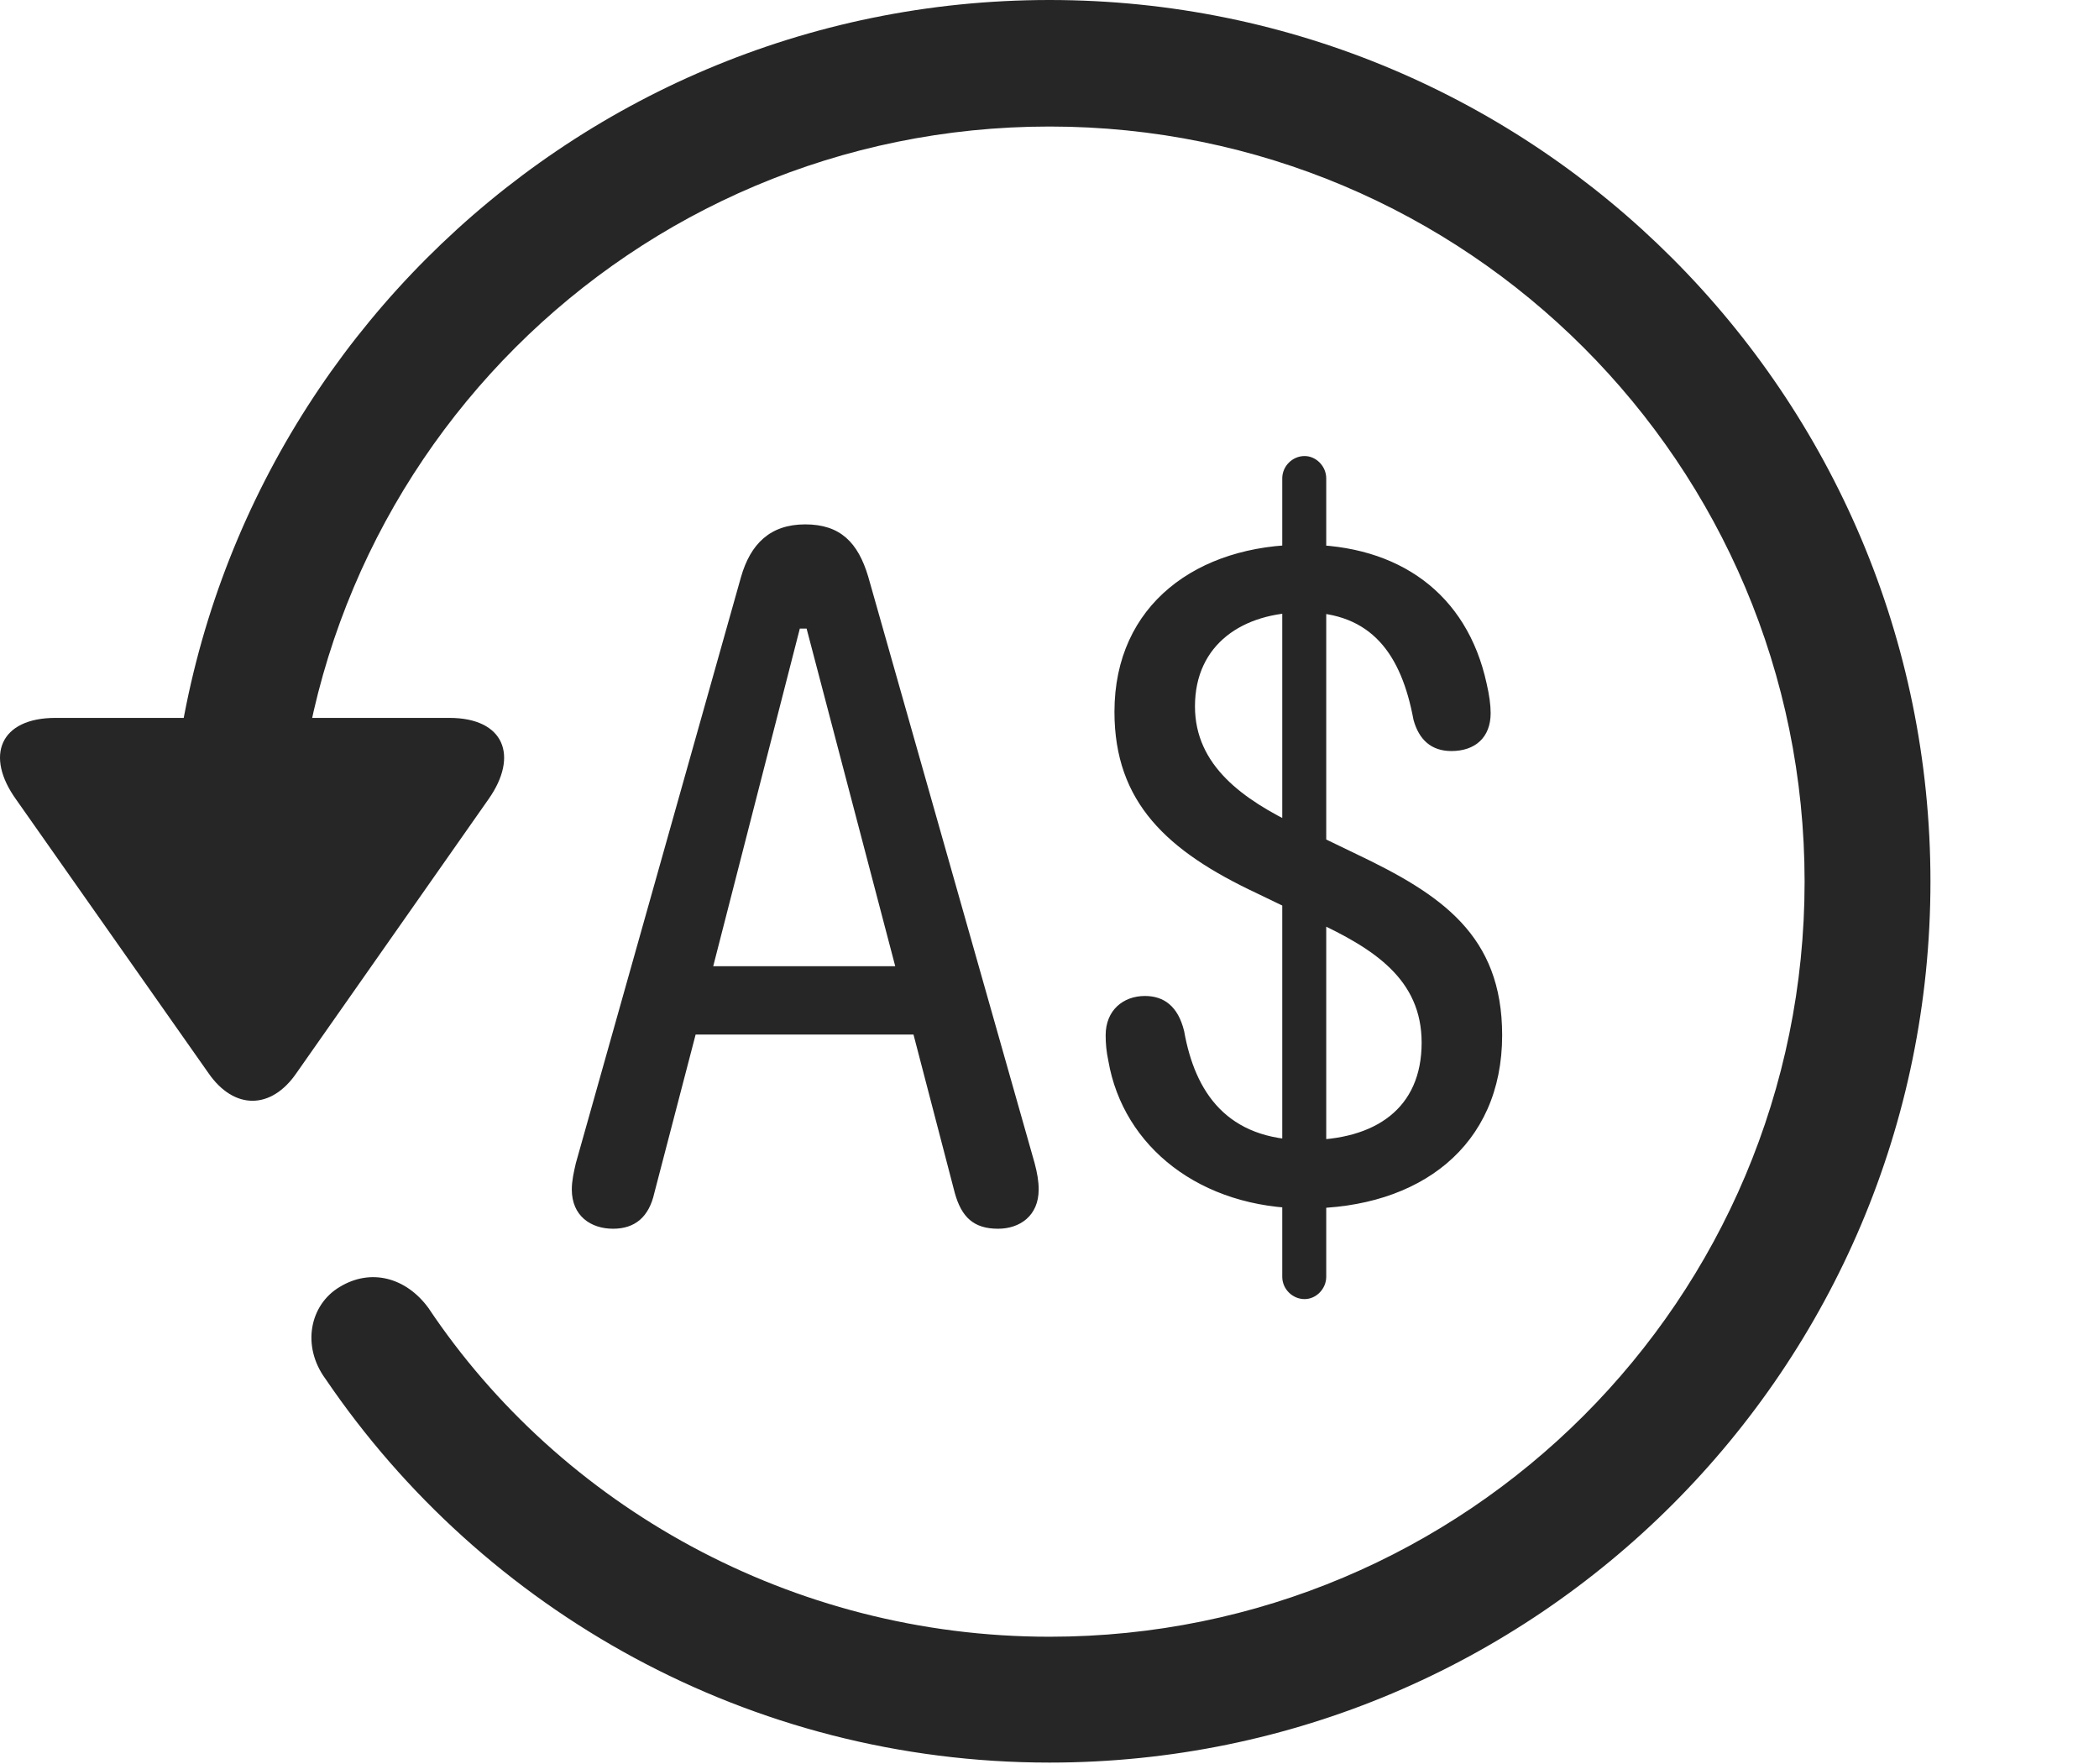 <?xml version="1.0" encoding="UTF-8"?>
<!--Generator: Apple Native CoreSVG 326-->
<!DOCTYPE svg
PUBLIC "-//W3C//DTD SVG 1.1//EN"
       "http://www.w3.org/Graphics/SVG/1.1/DTD/svg11.dtd">
<svg version="1.1" xmlns="http://www.w3.org/2000/svg" xmlns:xlink="http://www.w3.org/1999/xlink" viewBox="0 0 775.551 651.75">
 <g>
  <rect height="651.75" opacity="0" width="775.551" x="0" y="0"/>
  <path d="M387.775 651.25C567.525 651.25 713.275 505.5 713.275 325.75C713.275 146 567.525 0 387.775 0C208.025 0 62.275 146 62.275 325.75L108.775 325.75C108.775 171.5 233.525 46.75 387.775 46.75C542.025 46.75 666.775 171.5 666.775 325.75C666.775 480 542.025 604.75 387.775 604.75C292.275 604.75 207.025 556.25 158.275 483.25C150.025 472 137.025 468.5 125.525 475.5C114.525 482 111.275 497.25 120.275 509.5C178.525 595.25 277.025 651.25 387.775 651.25ZM20.525 265.25C0.025 265.25-5.725 279.25 6.025 295.5L77.025 396.5C86.525 410.25 100.275 410 109.525 396.5L180.525 295.25C191.775 279.25 186.275 265.25 166.025 265.25Z" fill="black" fill-opacity="0.85"/>
  <path d="M226.525 454C234.525 454 239.775 449.75 241.775 440.75L257.025 382.25L337.525 382.25L352.775 440.75C355.275 449.75 359.775 454 368.775 454C376.775 454 383.775 449.25 383.775 439.5C383.775 436.5 383.275 433.5 382.275 429.75L320.775 213C317.025 200.5 310.525 193.75 297.525 193.75C284.525 193.75 277.275 201 273.775 213.25L212.775 429.75C212.025 433 211.275 436.25 211.275 439.5C211.275 449.25 218.275 454 226.525 454ZM263.525 357L295.525 232.25L298.025 232.25L330.775 357ZM482.525 446.5C524.525 446.5 555.025 423.5 555.025 382.5C555.025 345.5 532.525 330.5 501.025 315.5L479.275 305C459.525 295.5 441.525 283 441.525 261C441.525 238 459.275 226.25 481.775 226.25C506.775 226.25 517.775 241.75 522.275 266C524.275 273.25 528.775 277.5 536.275 277.5C545.025 277.5 550.775 272.5 550.775 263.5C550.775 260.5 550.275 256.75 549.275 252.5C542.025 219.25 516.775 201.25 481.775 201.25C442.525 201.25 411.775 223.25 411.775 263C411.775 296.5 431.275 314.5 464.275 330L486.025 340.5C507.525 350.5 525.275 361.75 525.275 385.25C525.275 409.5 508.275 421.25 482.525 421.25C453.275 421.25 441.525 403.5 437.525 381C435.275 371.75 430.025 368 423.025 368C415.025 368 408.525 373.25 408.525 382.5C408.525 385.5 408.775 388.5 409.525 392C415.025 423.75 443.525 446.5 482.525 446.5ZM482.025 480C486.275 480 490.025 476.25 490.025 471.75L490.025 176.75C490.025 172.25 486.275 168.5 482.025 168.5C477.525 168.5 473.775 172.25 473.775 176.75L473.775 471.75C473.775 476.25 477.525 480 482.025 480Z" fill="black" fill-opacity="0.85"/>
 </g>
</svg>
